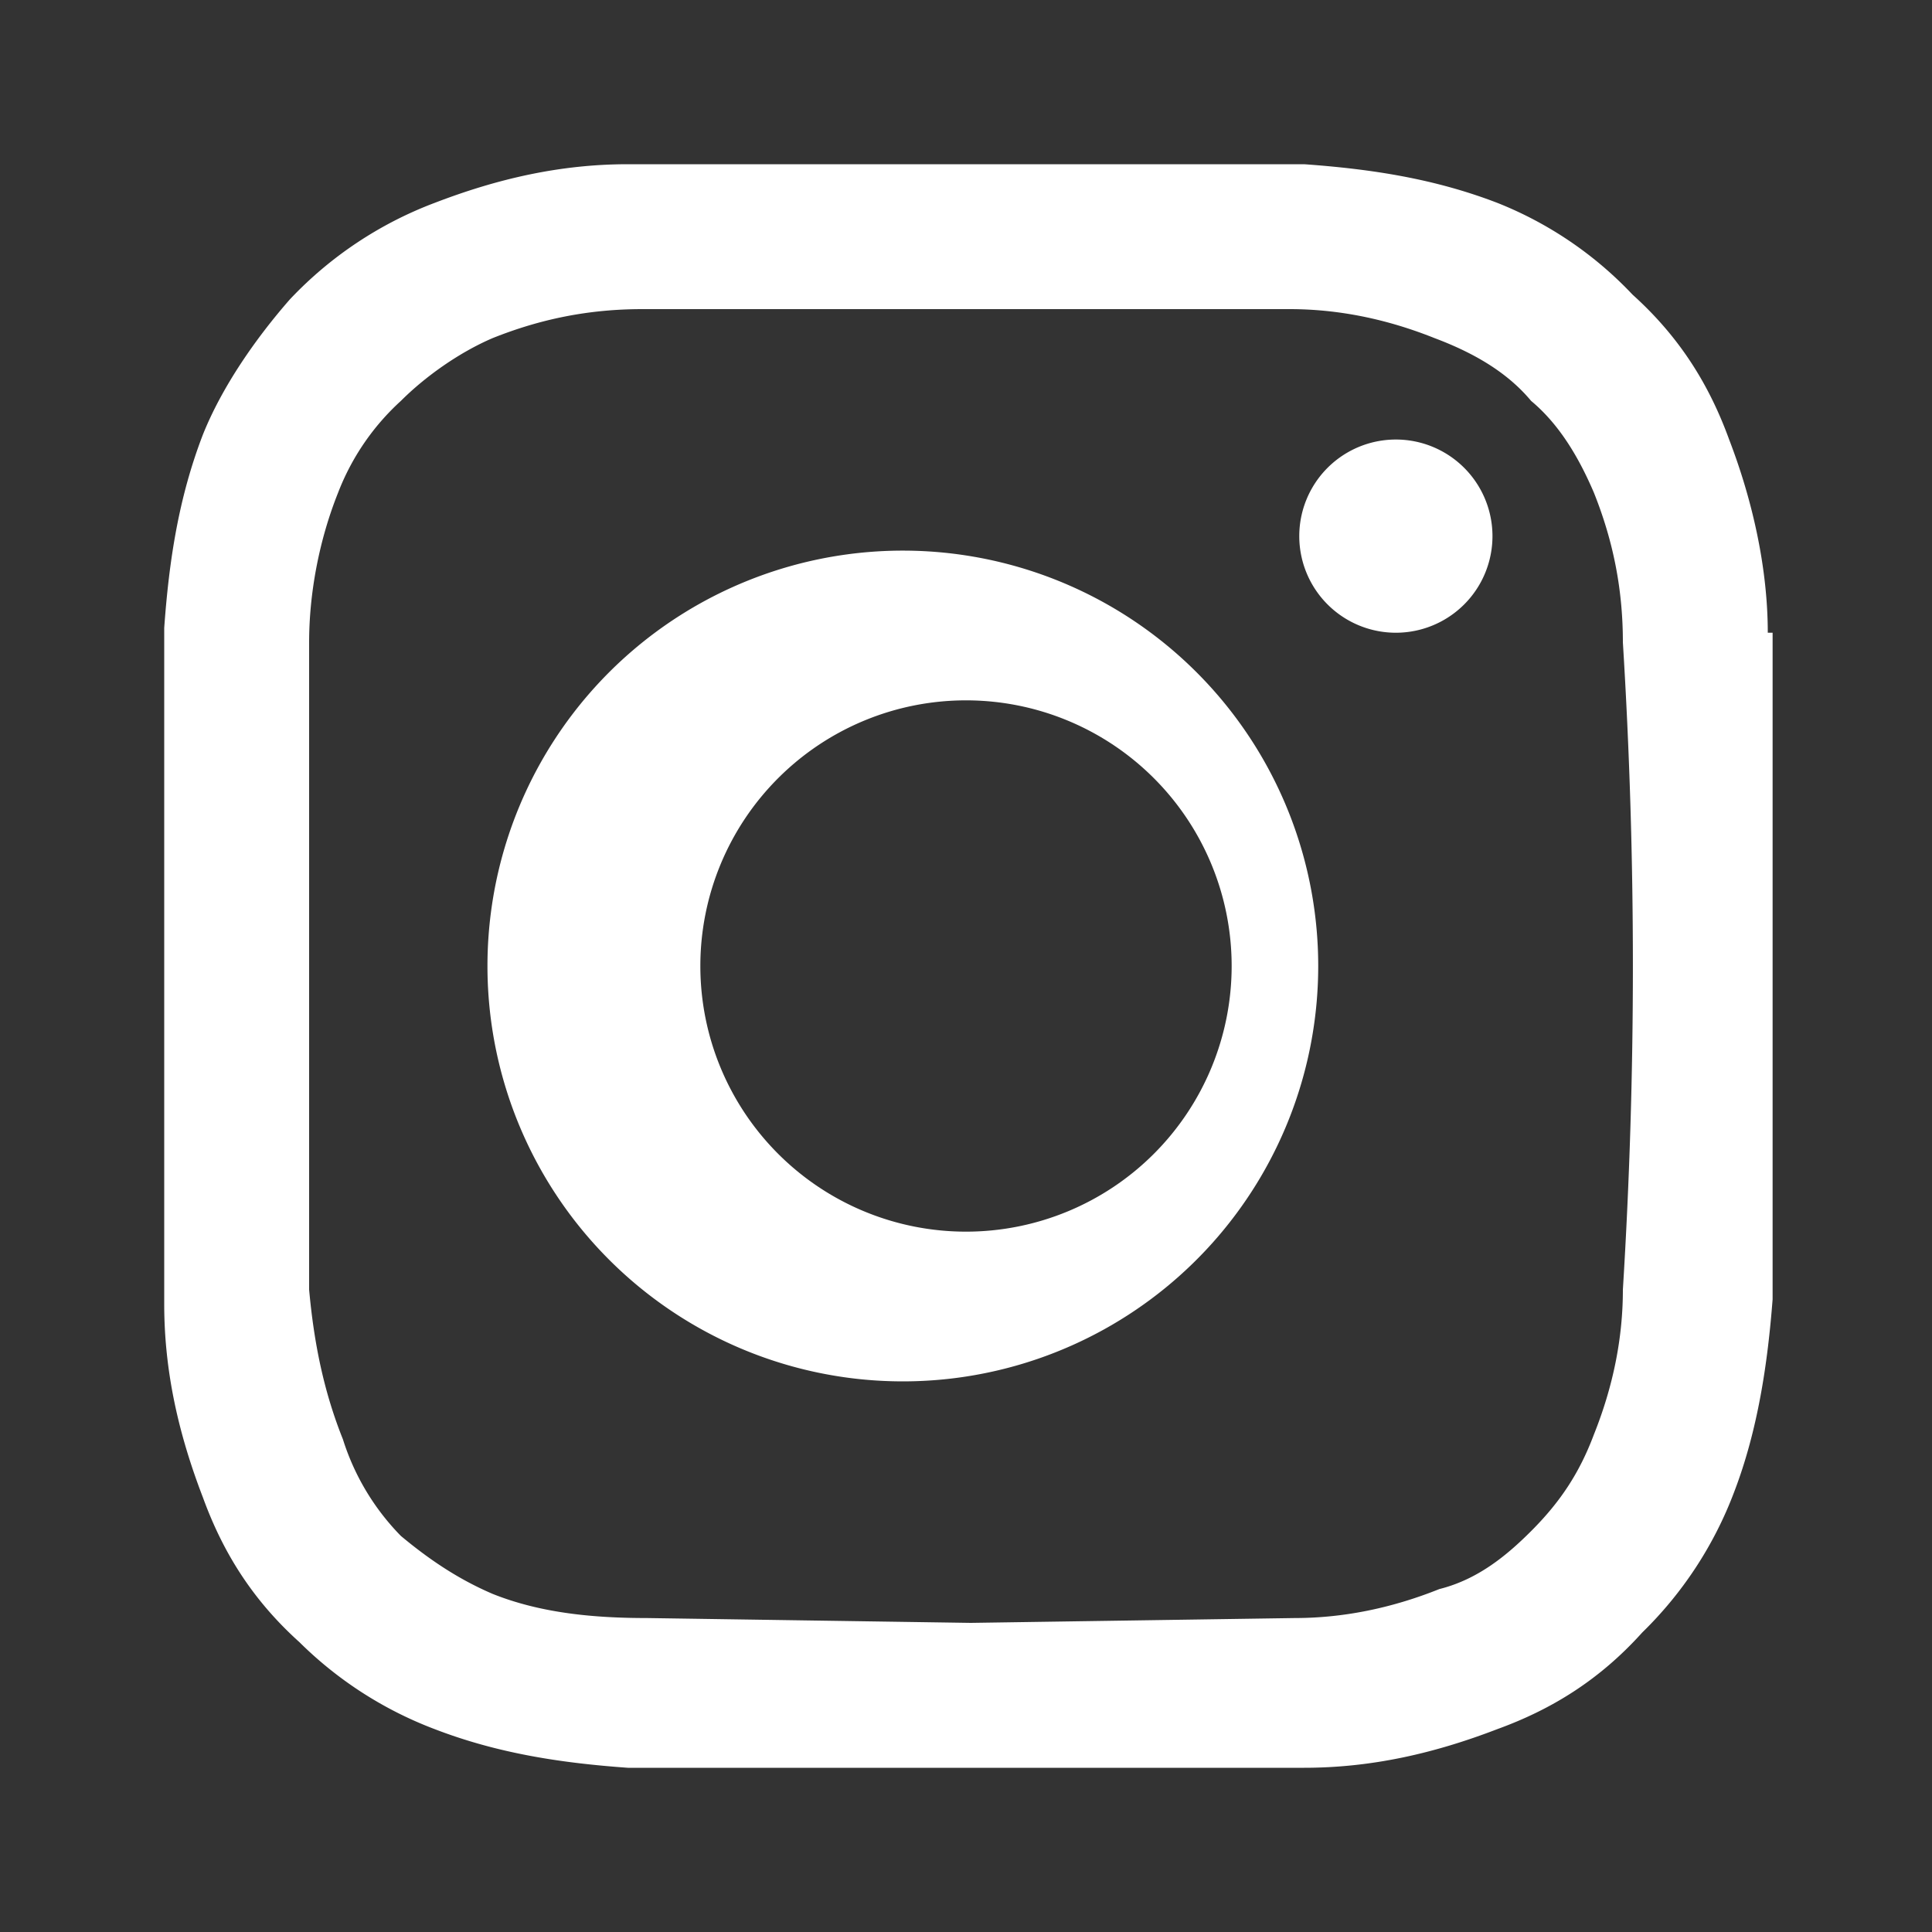 <svg width="40" height="40" fill="none" xmlns="http://www.w3.org/2000/svg"><rect width="100%" height="100%" fill="#333333" stroke="none"/><path d="M28.9 9.1a2 2 0 100 4 2 2 0 000-4zm7.7 4c0-1.3-.3-2.7-.8-4-.4-1.1-1-2.1-2-3A7.8 7.8 0 0031 4.2c-1.3-.5-2.6-.7-4-.8H13c-1.4 0-2.7.3-4 .8a8 8 0 00-3 2C5.3 7 4.6 8 4.2 9c-.5 1.3-.7 2.6-.8 4V27c0 1.4.3 2.7.8 4 .4 1.1 1 2.1 2 3A8 8 0 009 35.8c1.3.5 2.6.7 4 .8H27c1.4 0 2.7-.3 4-.8 1.1-.4 2.1-1 3-2a8 8 0 001.9-2.9c.5-1.3.7-2.7.8-4V20v-6.9zm-3 13.6c0 1-.2 2-.6 3-.3.8-.7 1.4-1.3 2-.5.5-1.1 1-1.9 1.2-1 .4-2 .6-3 .6l-6.7.1-6.7-.1c-1.1 0-2.2-.1-3.2-.5-.7-.3-1.3-.7-1.9-1.2a5 5 0 01-1.2-2c-.4-1-.6-2-.7-3.1V20v-6.7c0-1 .2-2.1.6-3.1a5 5 0 011.3-1.9c.5-.5 1.2-1 1.9-1.3 1-.4 2-.6 3.1-.6h13.4c1 0 2 .2 3 .6.8.3 1.5.7 2 1.3.6.5 1 1.2 1.3 1.9.4 1 .6 2 .6 3.1a108.4 108.4 0 010 13.4zM20 11.5a8.6 8.6 0 100 17 8.6 8.6 0 000-17zm0 14a5.5 5.5 0 110-11 5.5 5.5 0 010 11z" fill="#fff"/></svg>